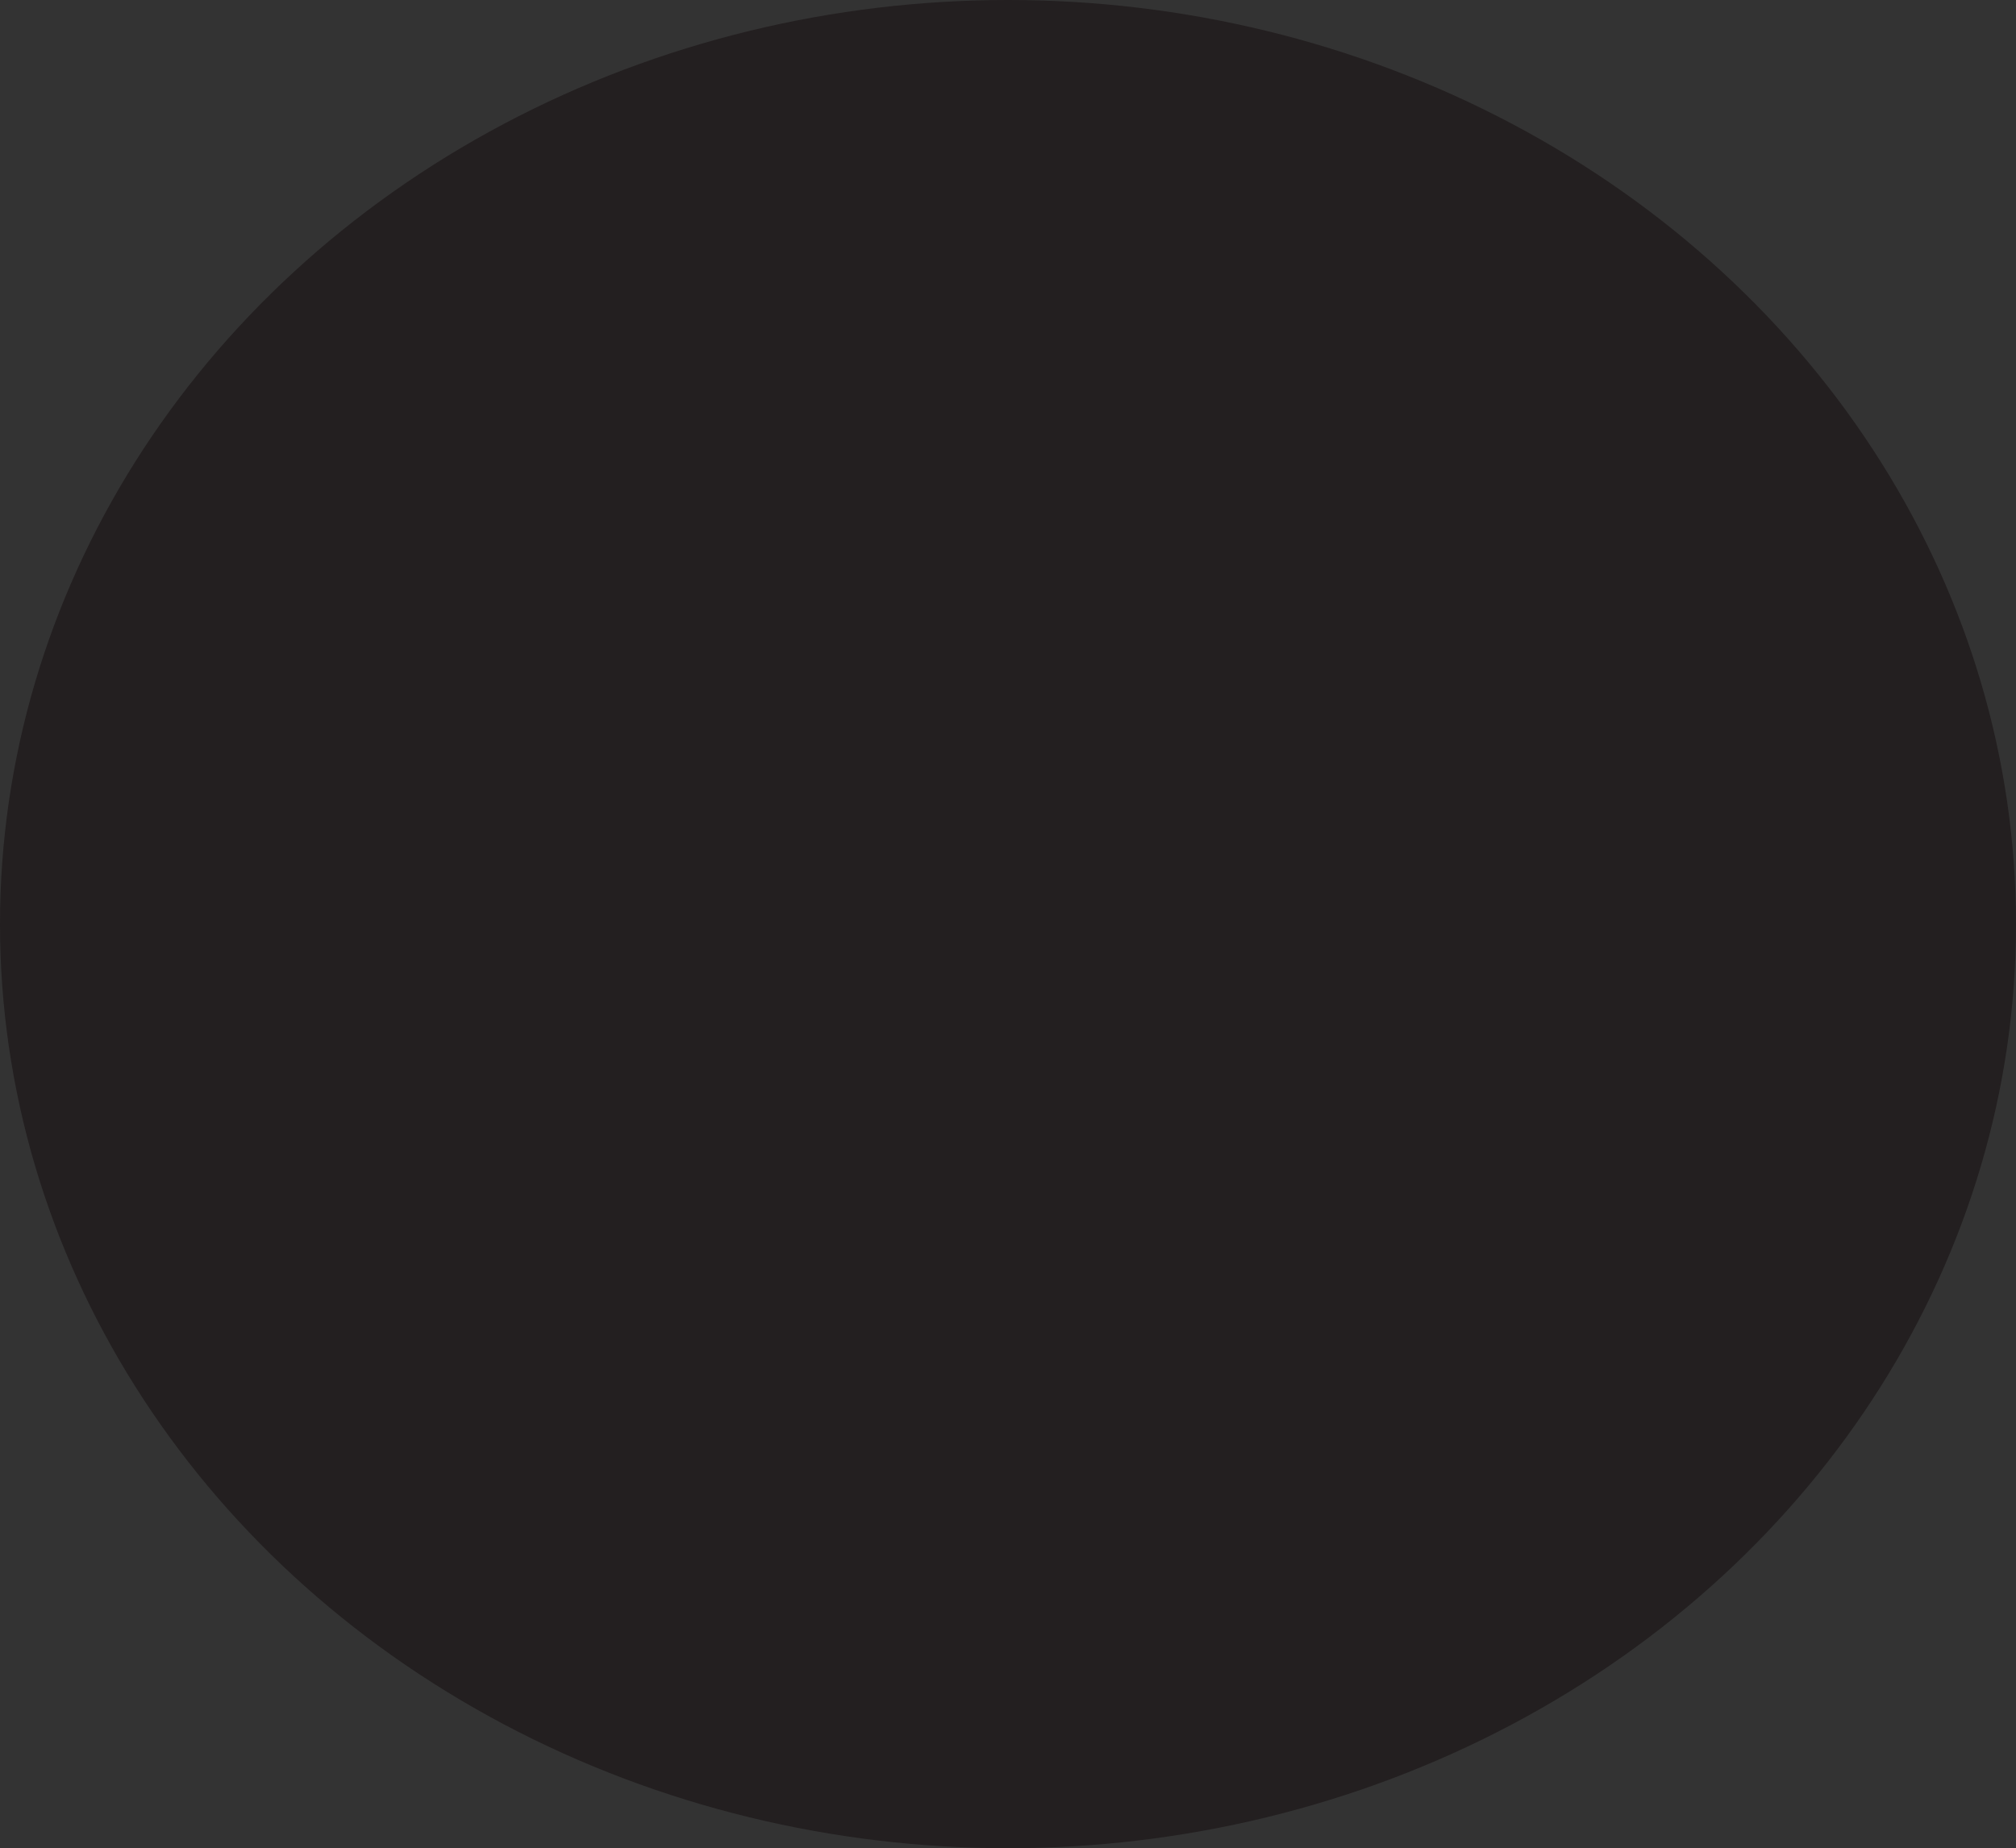 <?xml version="1.0" encoding="utf-8"?>
<!-- Generator: Adobe Illustrator 26.3.1, SVG Export Plug-In . SVG Version: 6.00 Build 0)  -->
<svg version="1.1" id="Layer_1" xmlns="http://www.w3.org/2000/svg" xmlns:xlink="http://www.w3.org/1999/xlink" x="0px" y="0px"
	 viewBox="0 0 349 320" style="enable-background:new 0 0 349 320;" xml:space="preserve">
<rect x="0" y="0" width="349" height="320" fill="#333333" stroke="none"/>
<style type="text/css">
	.st0{fill:#FFFFFF;}
	.st1{fill:#3CB371;}
	.st2{fill:#FF0000;}
	.st3{fill:#8A2BE2;}
	.st4{fill:#FFD700;}
	.st5{fill:#231F20;}
</style>
<circle class="st0" cx="-1421.5" cy="-225" r="227.6"/>
<circle class="st0" cx="-889.5" cy="-225" r="227.6"/>
<circle class="st0" cx="-357.5" cy="-225" r="227.6"/>
<g>
	<rect x="-1546.6" y="-385.5" class="st1" width="58.2" height="321.1"/>
	<rect x="-1450.6" y="-385.5" class="st1" width="58.2" height="321.1"/>
	<rect x="-1354.6" y="-385.5" class="st1" width="58.2" height="321.1"/>
</g>
<rect x="-1034.3" y="-369.7" class="st2" width="289.5" height="289.5"/>
<circle class="st3" cx="-357.5" cy="-225" r="174.6"/>
<circle class="st0" cx="-1953.5" cy="-225" r="227.6"/>
<polygon class="st4" points="-1953.5,-423.3 -1865,-270 -1776.5,-116.7 -1953.5,-116.7 -2130.5,-116.7 -2042,-270 "/>
<path class="st2" d="M337-65H12C5.4-65,0-70.4,0-77v-296c0-6.6,5.4-12,12-12h325c6.6,0,12,5.4,12,12v296C349-70.4,343.6-65,337-65z"
	/>
<path class="st1" d="M869-65H544c-6.6,0-12-5.4-12-12v-296c0-6.6,5.4-12,12-12h325c6.6,0,12,5.4,12,12v296C881-70.4,875.6-65,869-65
	z"/>
<path class="st4" d="M1394.4-64.9h-325.8c-6.6,0-12-5.4-12-12v-296.5c0-6.6,5.4-12,12-12h325.8c6.6,0,12,5.4,12,12v296.5
	C1406.4-70.3,1401-64.9,1394.4-64.9z"/>
<path class="st3" d="M1933-64.9h-325c-6.6,0-12-5.4-12-12v-296.5c0-6.6,5.4-12,12-12h325c6.6,0,12,5.4,12,12v296.5
	C1945-70.3,1939.6-64.9,1933-64.9z"/>
<ellipse class="st5" cx="174.5" cy="160" rx="174.5" ry="160"/>
<rect x="1107" y="0" class="st5" width="349" height="320"/>
<g>
	<rect x="738" y="0" class="st5" width="81.2" height="320"/>
	<rect x="871.9" y="0" class="st5" width="81.2" height="320"/>
	<rect x="1005.8" y="0" class="st5" width="81.2" height="320"/>
</g>
<polygon class="st5" points="543.5,0 630.8,160 718,320 543.5,320 369,320 456.2,160 "/>
</svg>
